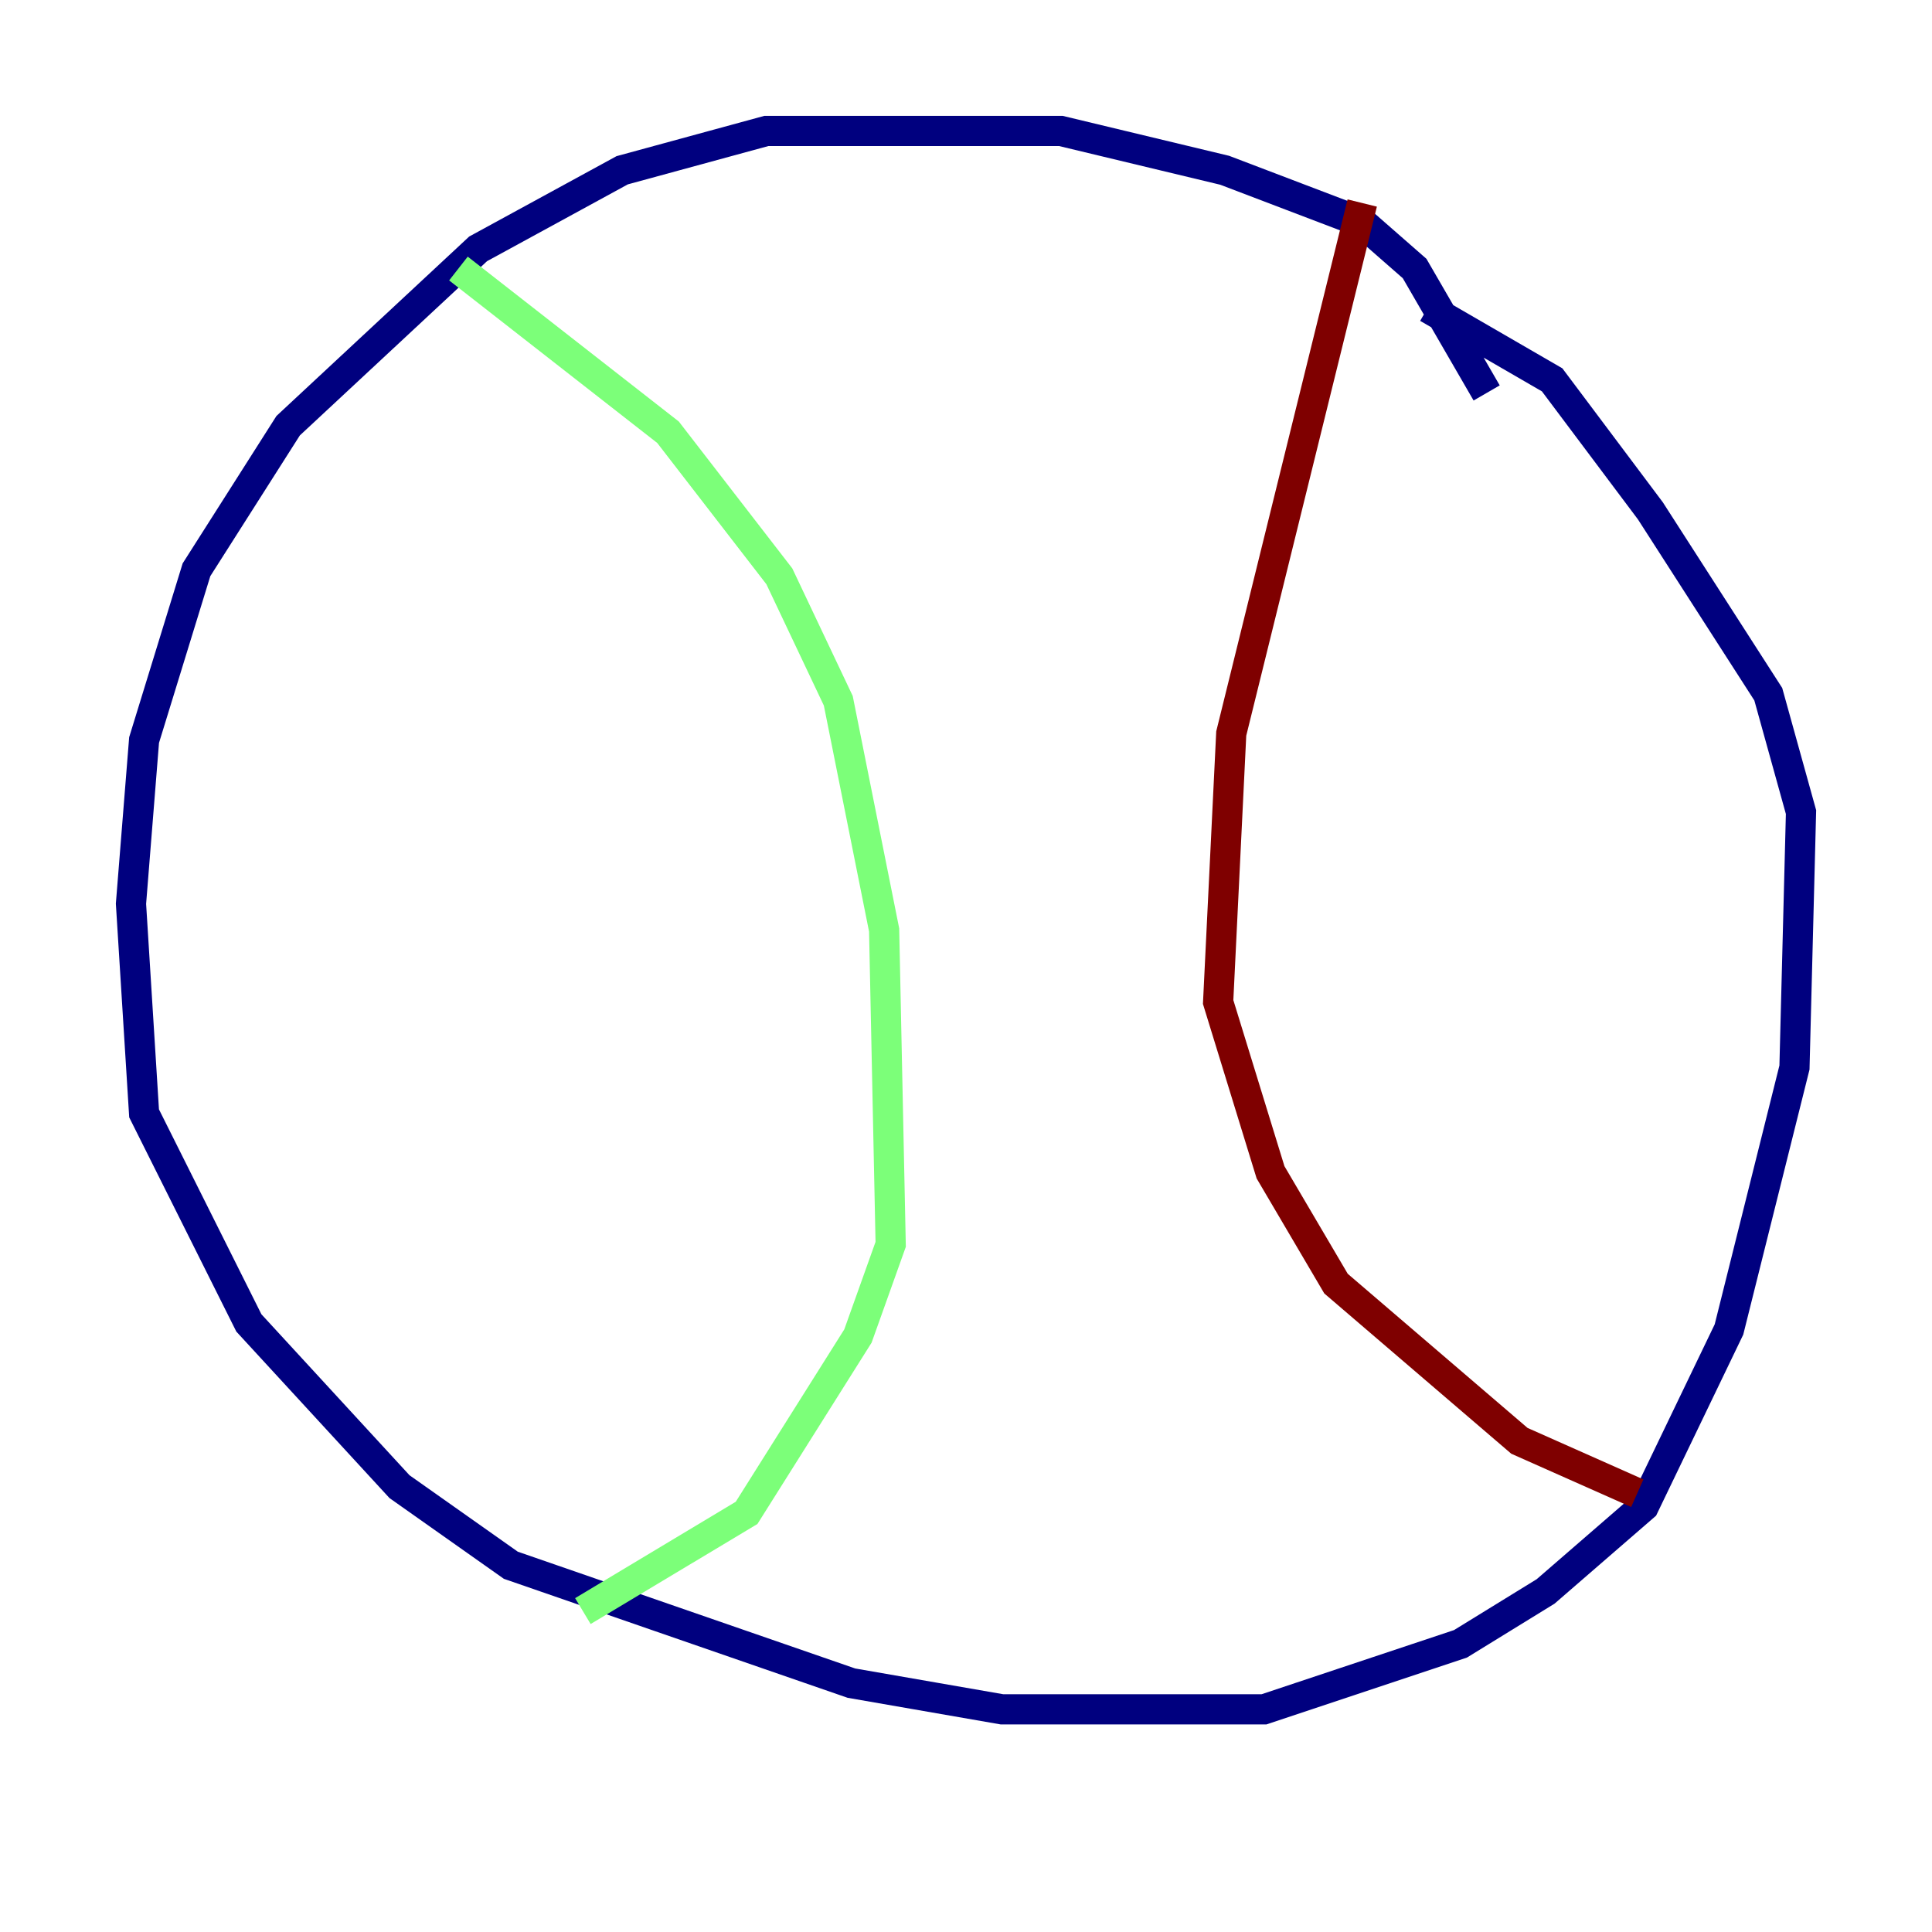 <?xml version="1.0" encoding="utf-8" ?>
<svg baseProfile="tiny" height="128" version="1.2" viewBox="0,0,128,128" width="128" xmlns="http://www.w3.org/2000/svg" xmlns:ev="http://www.w3.org/2001/xml-events" xmlns:xlink="http://www.w3.org/1999/xlink"><defs /><polyline fill="none" points="98.495,26.034 93.722,17.79 90.251,14.752 81.139,11.281 70.291,8.678 50.766,8.678 41.22,11.281 31.675,16.488 19.091,28.203 13.017,37.749 9.546,49.031 8.678,59.878 9.546,73.763 16.488,87.647 26.468,98.495 33.844,103.702 56.407,111.512 66.386,113.248 83.742,113.248 96.759,108.909 102.4,105.437 108.909,99.797 114.549,88.081 118.888,70.725 119.322,53.803 117.153,45.993 109.342,33.844 102.834,25.166 94.59,20.393" stroke="#00007f" stroke-width="2" /><polyline fill="none" points="30.373,17.79 44.258,28.637 51.634,38.183 55.539,46.427 58.576,61.614 59.01,82.441 56.841,88.515 49.464,100.231 38.617,106.739" stroke="#7cff79" stroke-width="2" /><polyline fill="none" points="90.251,13.451 81.573,48.597 80.705,66.386 84.176,77.668 88.515,85.044 100.664,95.458 108.475,98.929" stroke="#7f0000" stroke-width="2" /></svg>